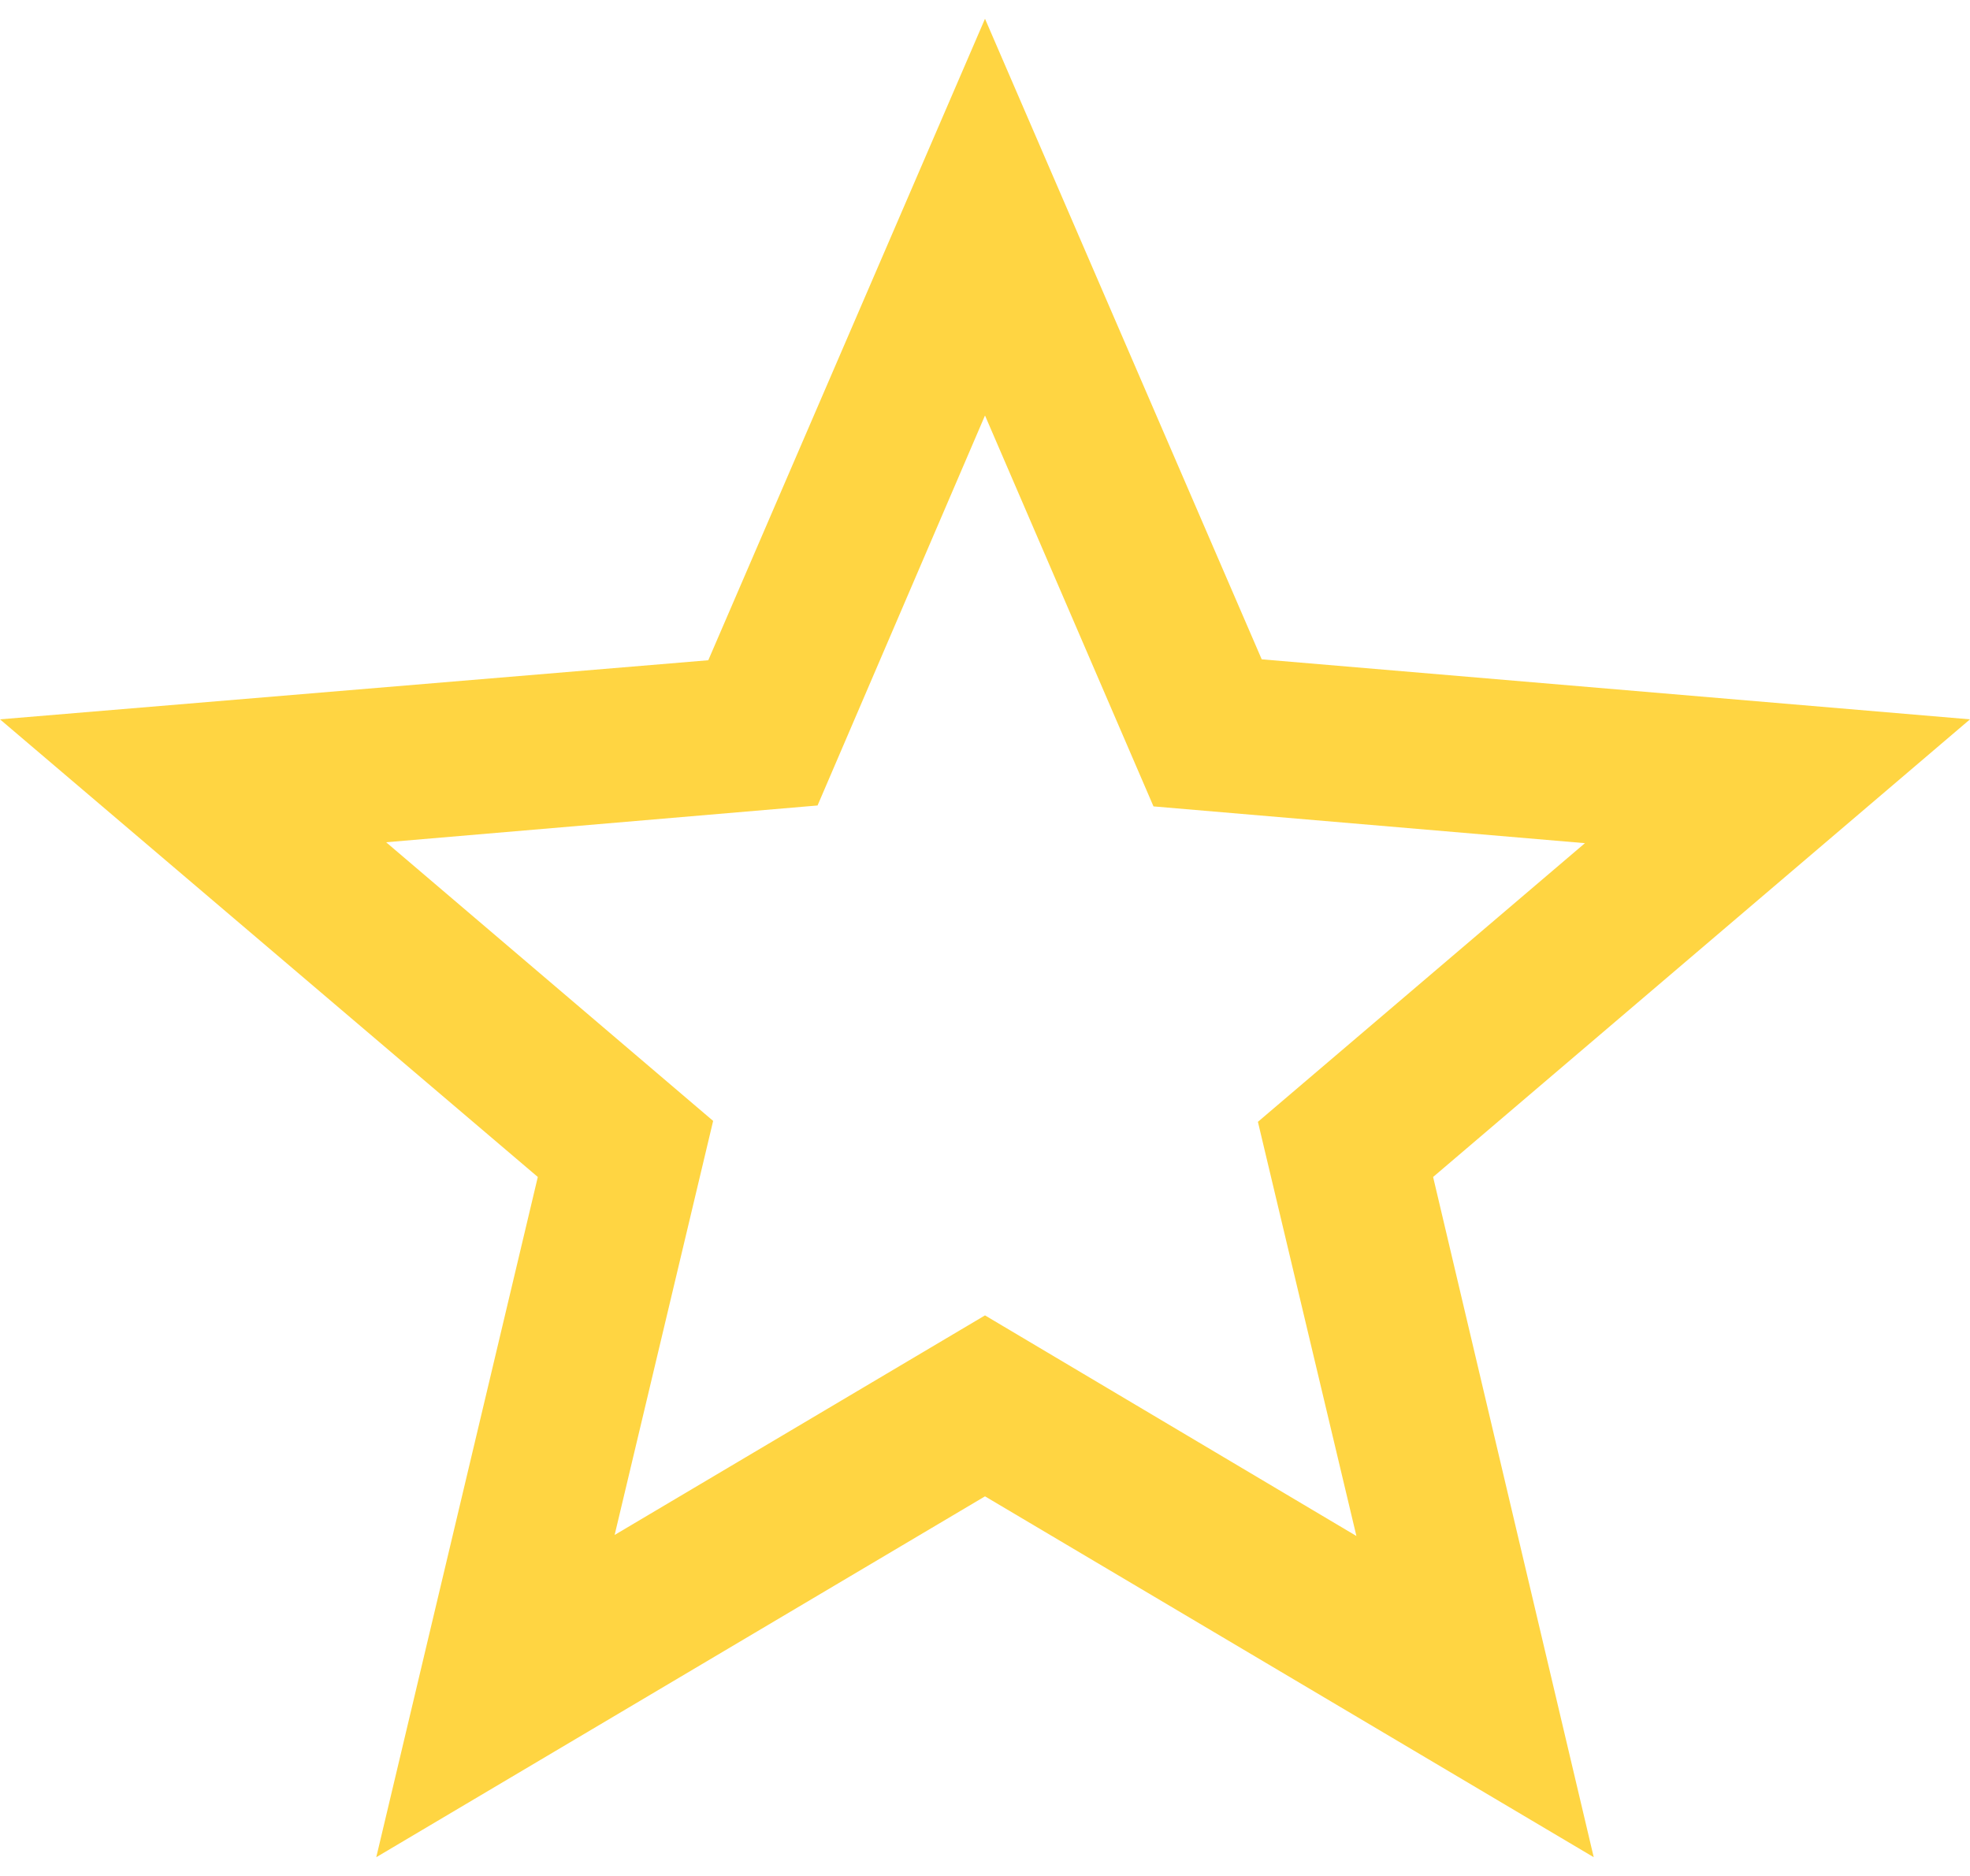 <svg width="21" height="20" viewBox="0 0 15 14" fill="none" xmlns="http://www.w3.org/2000/svg">
<path d="M15 5.335L9.607 4.878L7.5 0L5.393 4.885L0 5.335L4.095 8.82L2.865 14L7.5 11.252L12.135 14L10.912 8.82L15 5.335ZM7.5 9.874L4.68 11.546L5.43 8.393L2.94 6.271L6.225 5.991L7.5 3.021L8.783 5.998L12.068 6.278L9.578 8.4L10.328 11.554L7.5 9.874Z" fill="#FFD542"/>
</svg>
